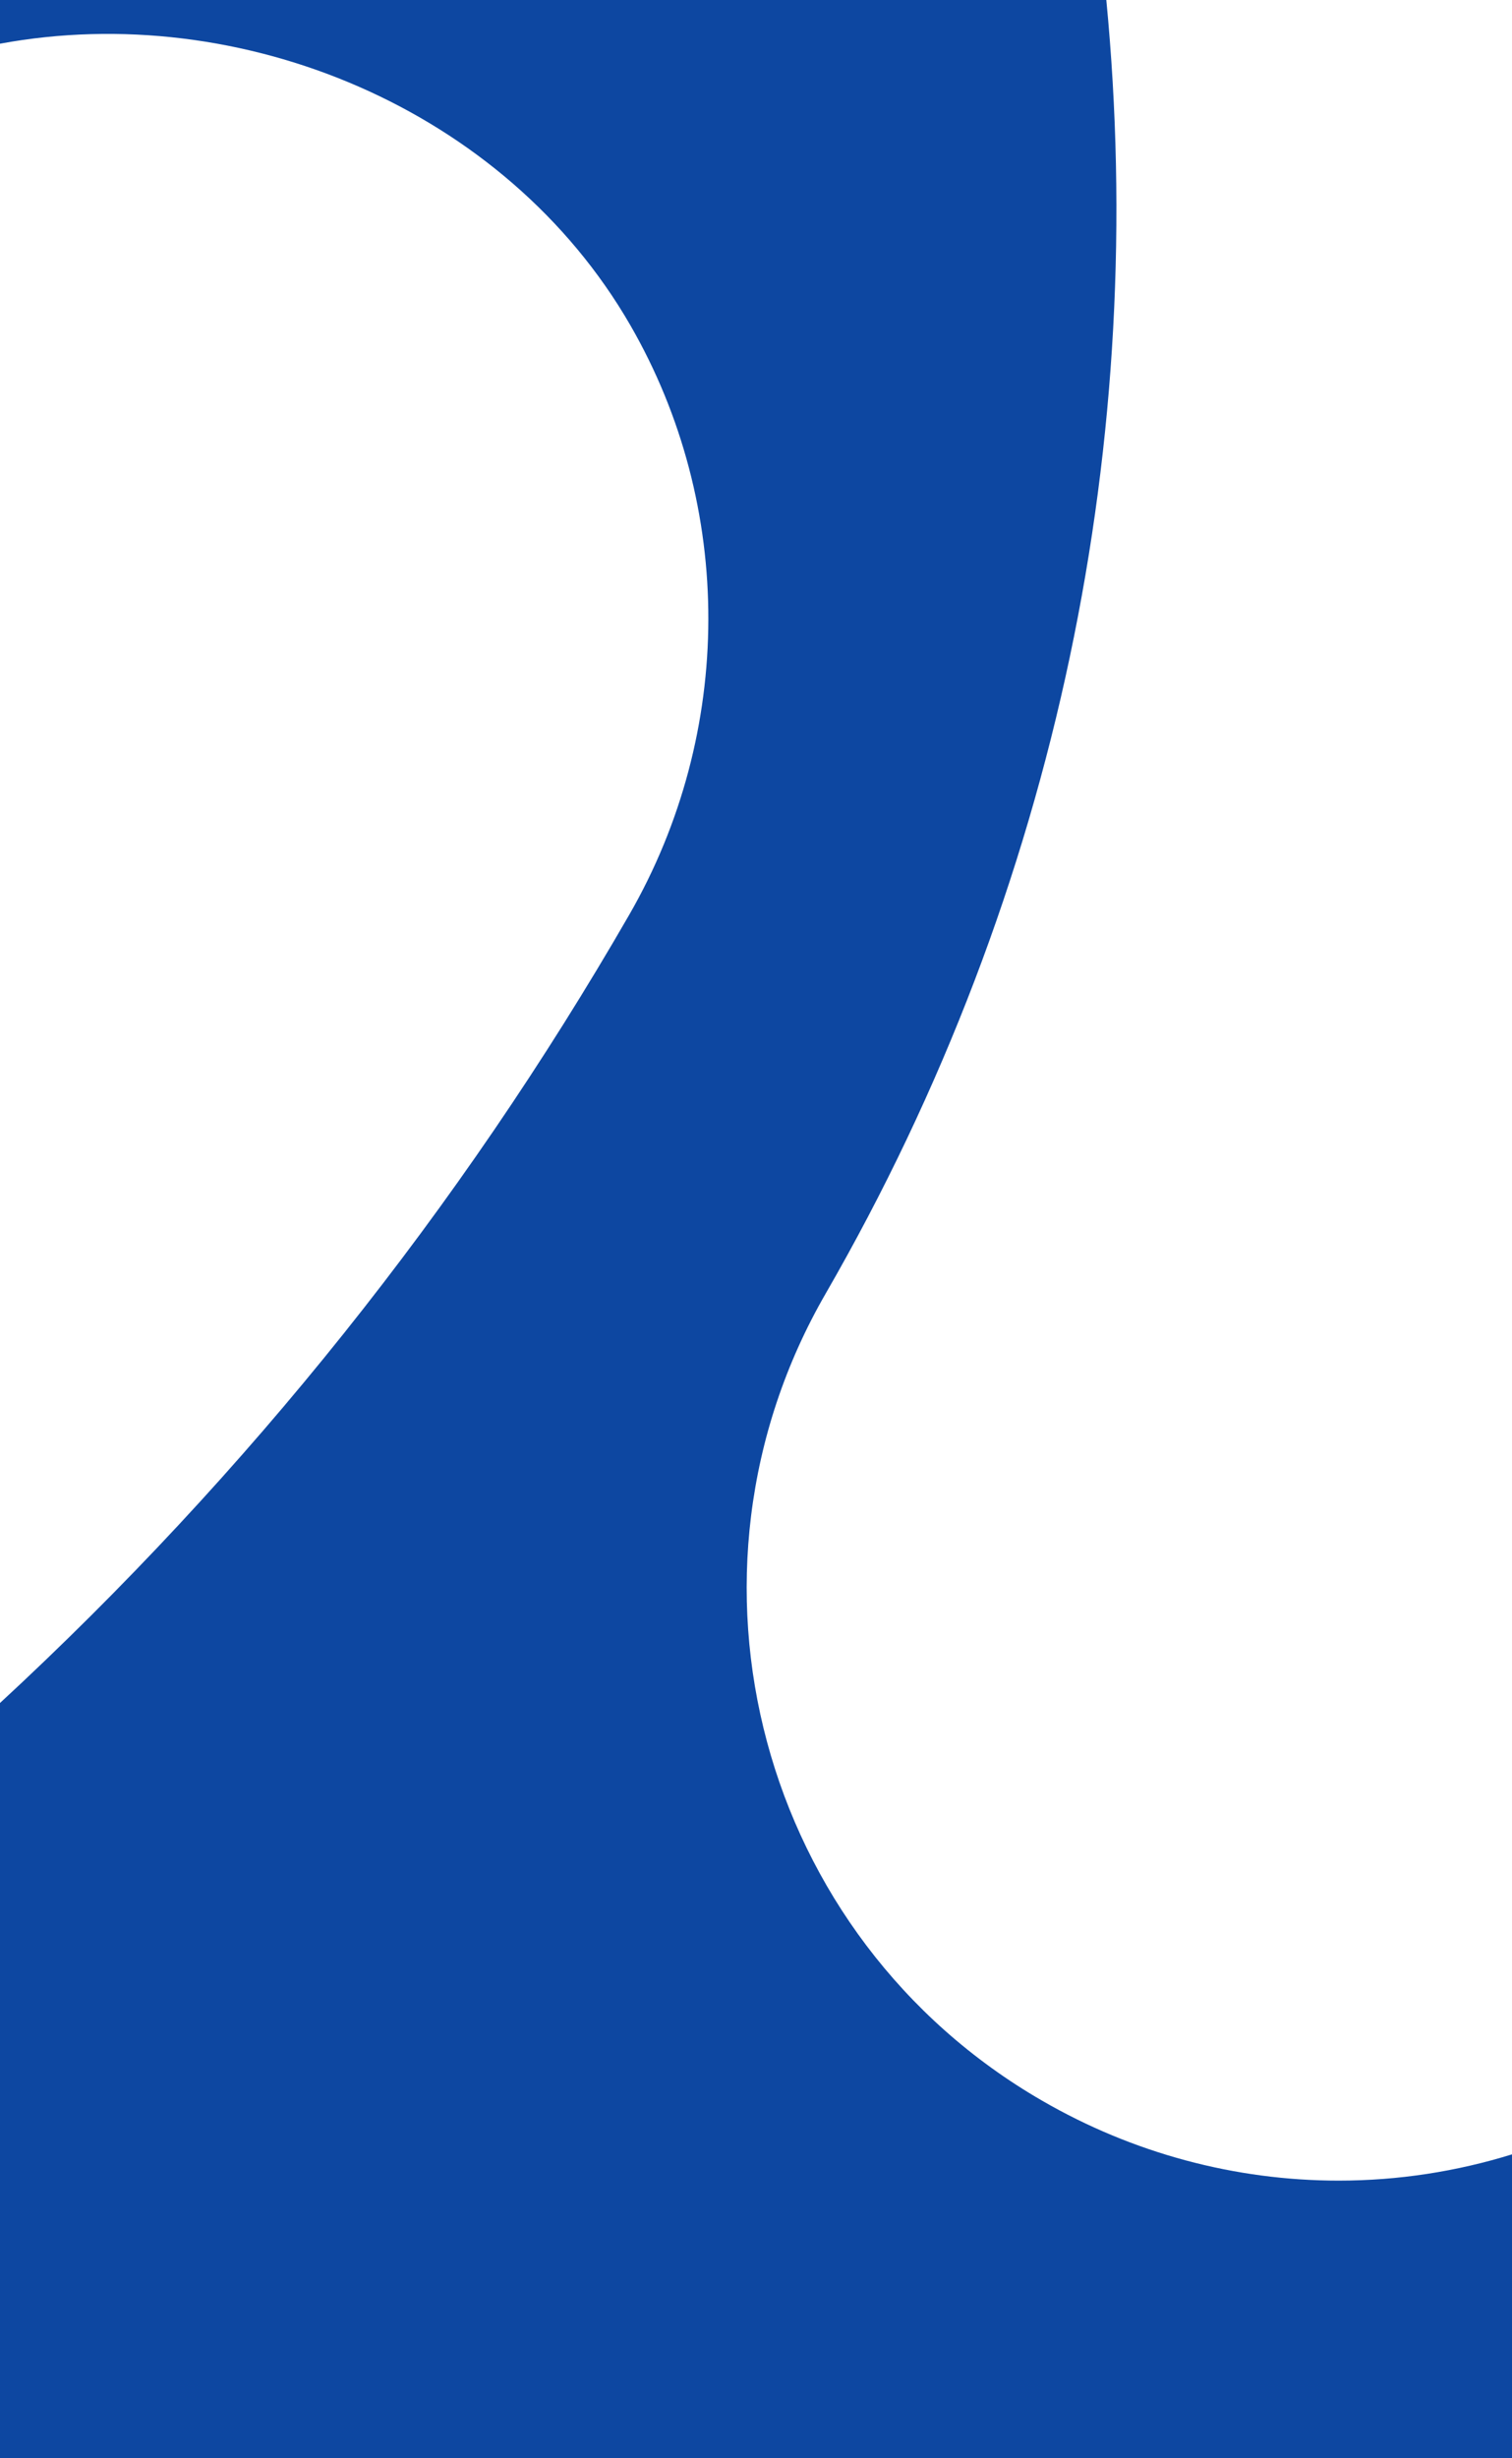 <svg fill="none" height="195" viewBox="0 0 120 195" width="120" xmlns="http://www.w3.org/2000/svg" xmlns:xlink="http://www.w3.org/1999/xlink"><clipPath id="a"><path d="m0 0h120v195h-120z"/></clipPath><g clip-path="url(#a)"><path clip-rule="evenodd" d="m0 195h120v-195 170.89c-4.403 1.363-9.036 2.084-13.757 2.084-8.206 0-16.341-2.176-23.53-6.338-22.399-12.933-30.118-41.653-17.174-64.042 18.609-32.252 25.594-68.079 22.264-102.594l-87.803-0-0 3.467c0-0-0 0 0 0l-0 131.621zm-0-59.912 0-131.621c19.103-3.532 40.107 5.157 50.018 22.317 8.301 14.378 8.26 32.315-.083 46.787-13.434 23.307-30.31 44.38-49.935 62.517z" fill="#0d47a1" fill-rule="evenodd"/></g></svg>